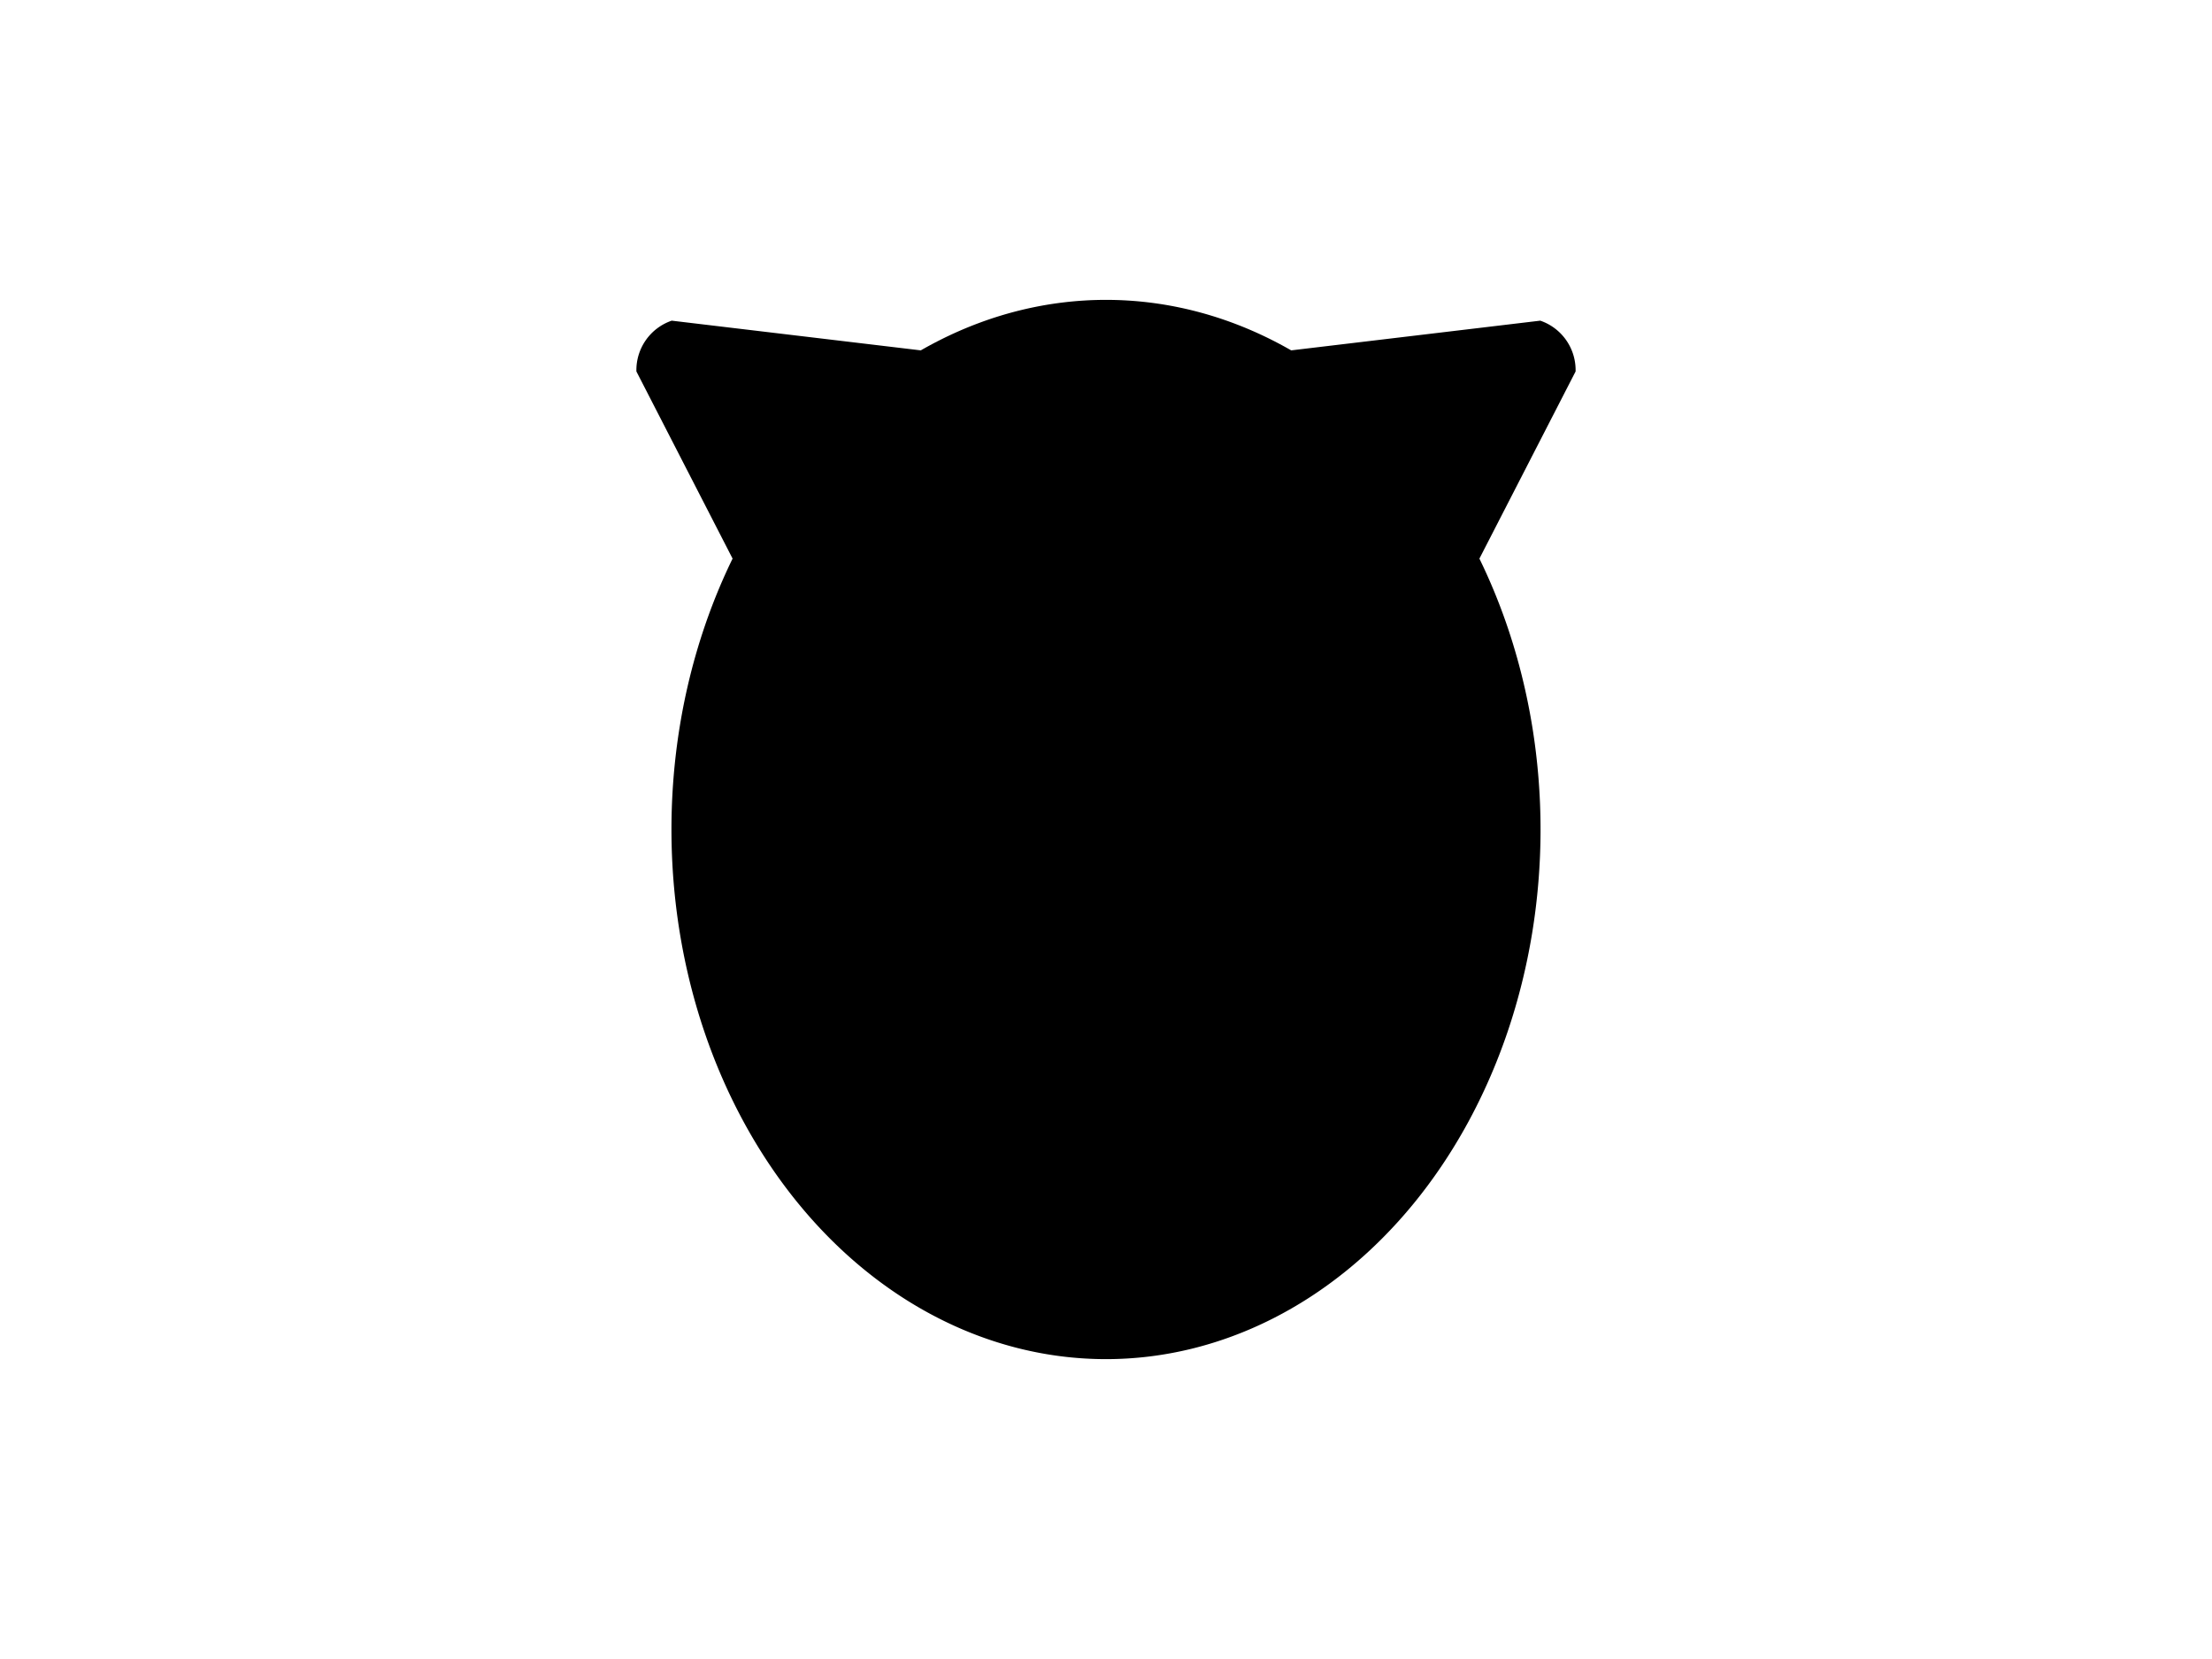 <?xml version="1.0" encoding="UTF-8"?>
<svg xmlns="http://www.w3.org/2000/svg" xmlns:xlink="http://www.w3.org/1999/xlink"
     width="800" height="600" viewBox="0 -600 800 600">
<defs>
</defs>
<g>
<path fill="hsl(45, 48%, 79%)" stroke="black" d="M307.638,-316.006 L230.663,-465.784 A18.4,18.4,0,0,1,242.988,-483.517 L410.203,-463.578" stroke-width="1" />
<path fill="hsl(45, 48%, 79%)" stroke="black" d="M492.362,-316.006 L569.337,-465.784 A18.4,18.4,0,0,0,557.012,-483.517 L389.797,-463.578" stroke-width="1" />
<path fill="hsl(45, 48%, 79%)" stroke="black" d="M243.342,-300.0 A156.658,191.047,0,0,0,556.658,-300.0 A156.658,191.047,0,0,0,243.342,-300.0" stroke-width="1" />
<path fill="black" stroke="black" d="M329.617,-347.762 A7.383,10.7,0,0,0,344.383,-347.762 A7.383,10.7,0,0,0,329.617,-347.762" stroke-width="1" />
<path fill="black" stroke="black" d="M455.617,-347.762 A7.383,10.7,0,0,0,470.383,-347.762 A7.383,10.7,0,0,0,455.617,-347.762" stroke-width="1" />
<path fill="black" stroke="black" d="M384.3,-305.233 L415.7,-305.233 L400.0,-284.3 Z" stroke-width="1" />
<path fill="black" stroke="black" d="M400.0,-284.3 L400.0,-260.75" stroke-width="2" />
<path fill="none" stroke="black" d="M368.6,-256.75 A31.4,31.4,30,0,0,400.0,-260.75 A31.4,31.4,150,0,0,431.4,-256.75" stroke-width="2" />
<path fill="black" stroke="black" d="M366.0,-274.3 L348.613,-269.641" stroke-width="1" />
<path fill="black" stroke="black" d="M360.0,-280.3 L342.068,-278.731" stroke-width="1" />
<path fill="black" stroke="black" d="M366.0,-286.3 L348.068,-287.869" stroke-width="1" />
<path fill="black" stroke="black" d="M434.0,-274.3 L451.387,-269.641" stroke-width="1" />
<path fill="black" stroke="black" d="M440.0,-280.3 L457.932,-278.731" stroke-width="1" />
<path fill="black" stroke="black" d="M434.0,-286.3 L451.932,-287.869" stroke-width="1" />
</g>
</svg>